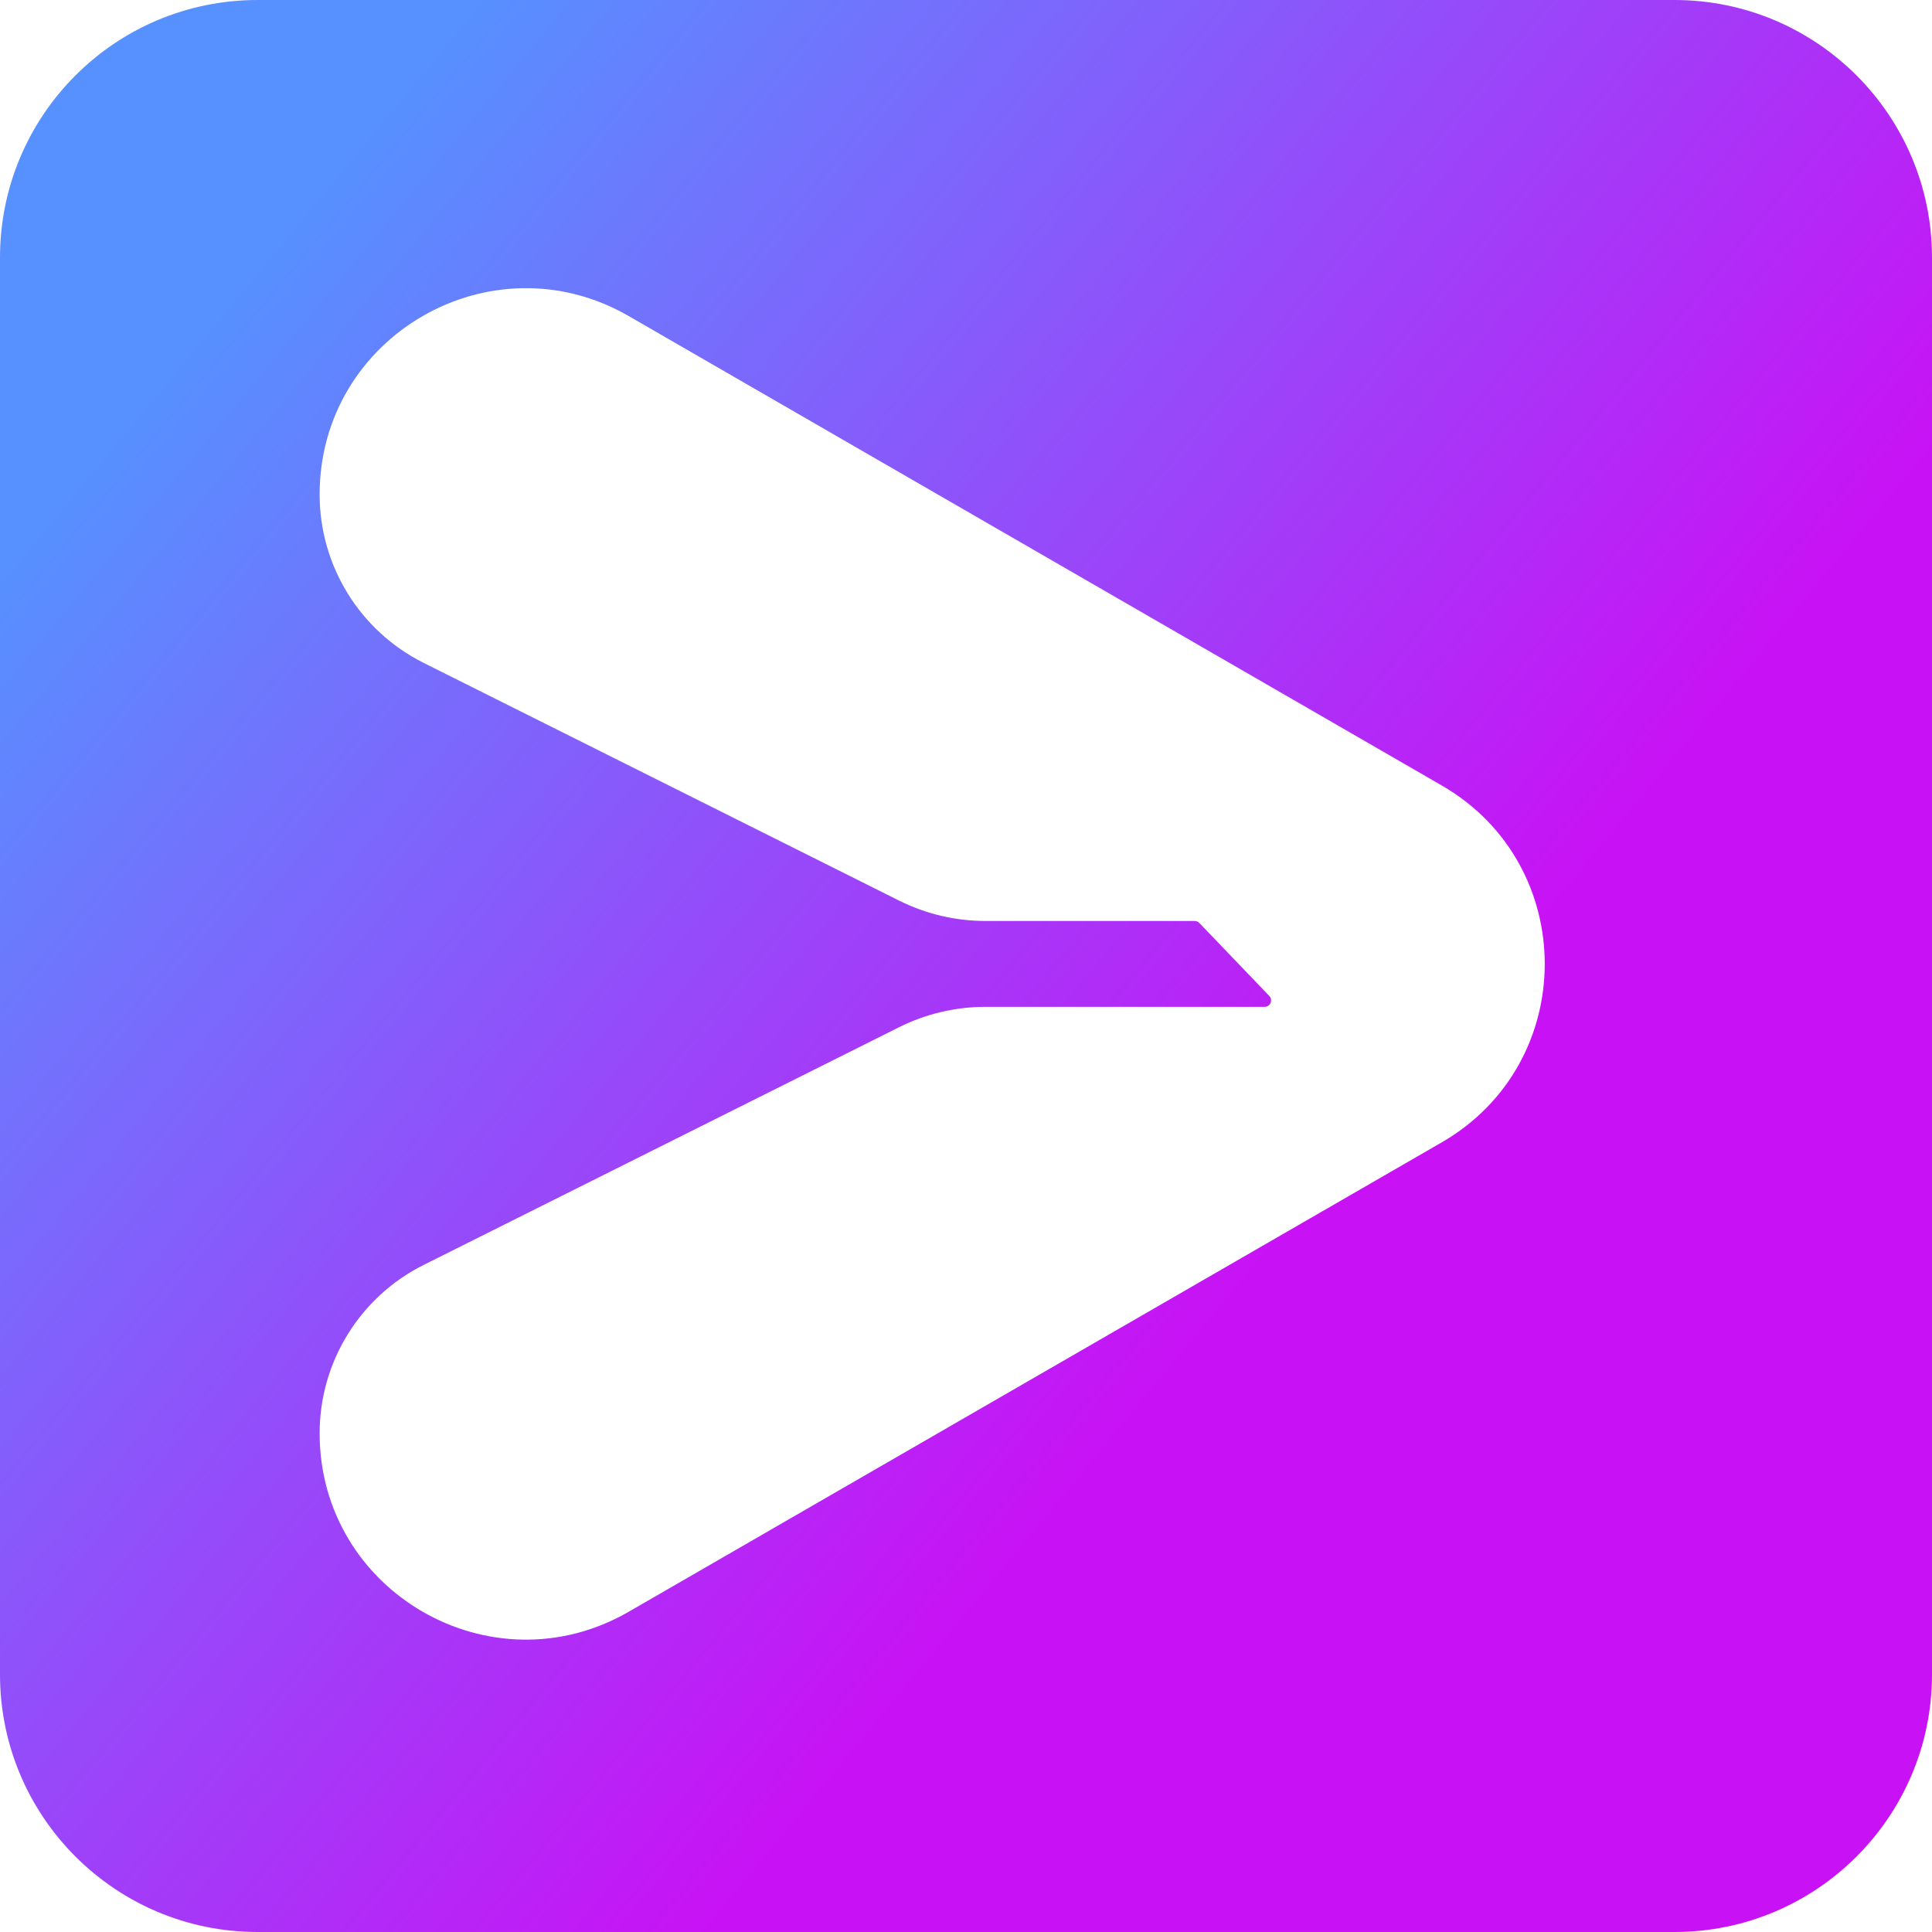 <svg width="300" height="300" viewBox="0 0 300 300" fill="none" xmlns="http://www.w3.org/2000/svg">
<path fill-rule="evenodd" clip-rule="evenodd" d="M40 0C17.909 0 0 17.909 0 40V260C0 282.091 17.909 300 40 300H260C282.091 300 300 282.091 300 260V40C300 17.909 282.091 0 260 0H40ZM223.867 121.962C245.2 134.279 245.2 165.071 223.867 177.388L97.632 250.269C76.299 262.586 49.632 247.19 49.632 222.556V222.556C49.632 211.486 55.887 201.365 65.789 196.414L139.6 159.509C143.765 157.426 148.359 156.342 153.016 156.342H196.371C197.252 156.342 197.703 155.286 197.093 154.65L186.231 143.316C186.043 143.119 185.782 143.008 185.509 143.008H153.016C148.359 143.008 143.765 141.923 139.6 139.841L65.789 102.935C55.887 97.984 49.632 87.864 49.632 76.793V76.793C49.632 52.16 76.299 36.764 97.632 49.08L223.867 121.962Z" fill="url(#paint0_linear_11_106)"/>
<defs>
<linearGradient id="paint0_linear_11_106" x1="27.353" y1="56.471" x2="272.647" y2="259.412" gradientUnits="userSpaceOnUse">
<stop stop-color="#5790FF"/>
<stop offset="0.688" stop-color="#C812F5"/>
</linearGradient>
</defs>
</svg>

